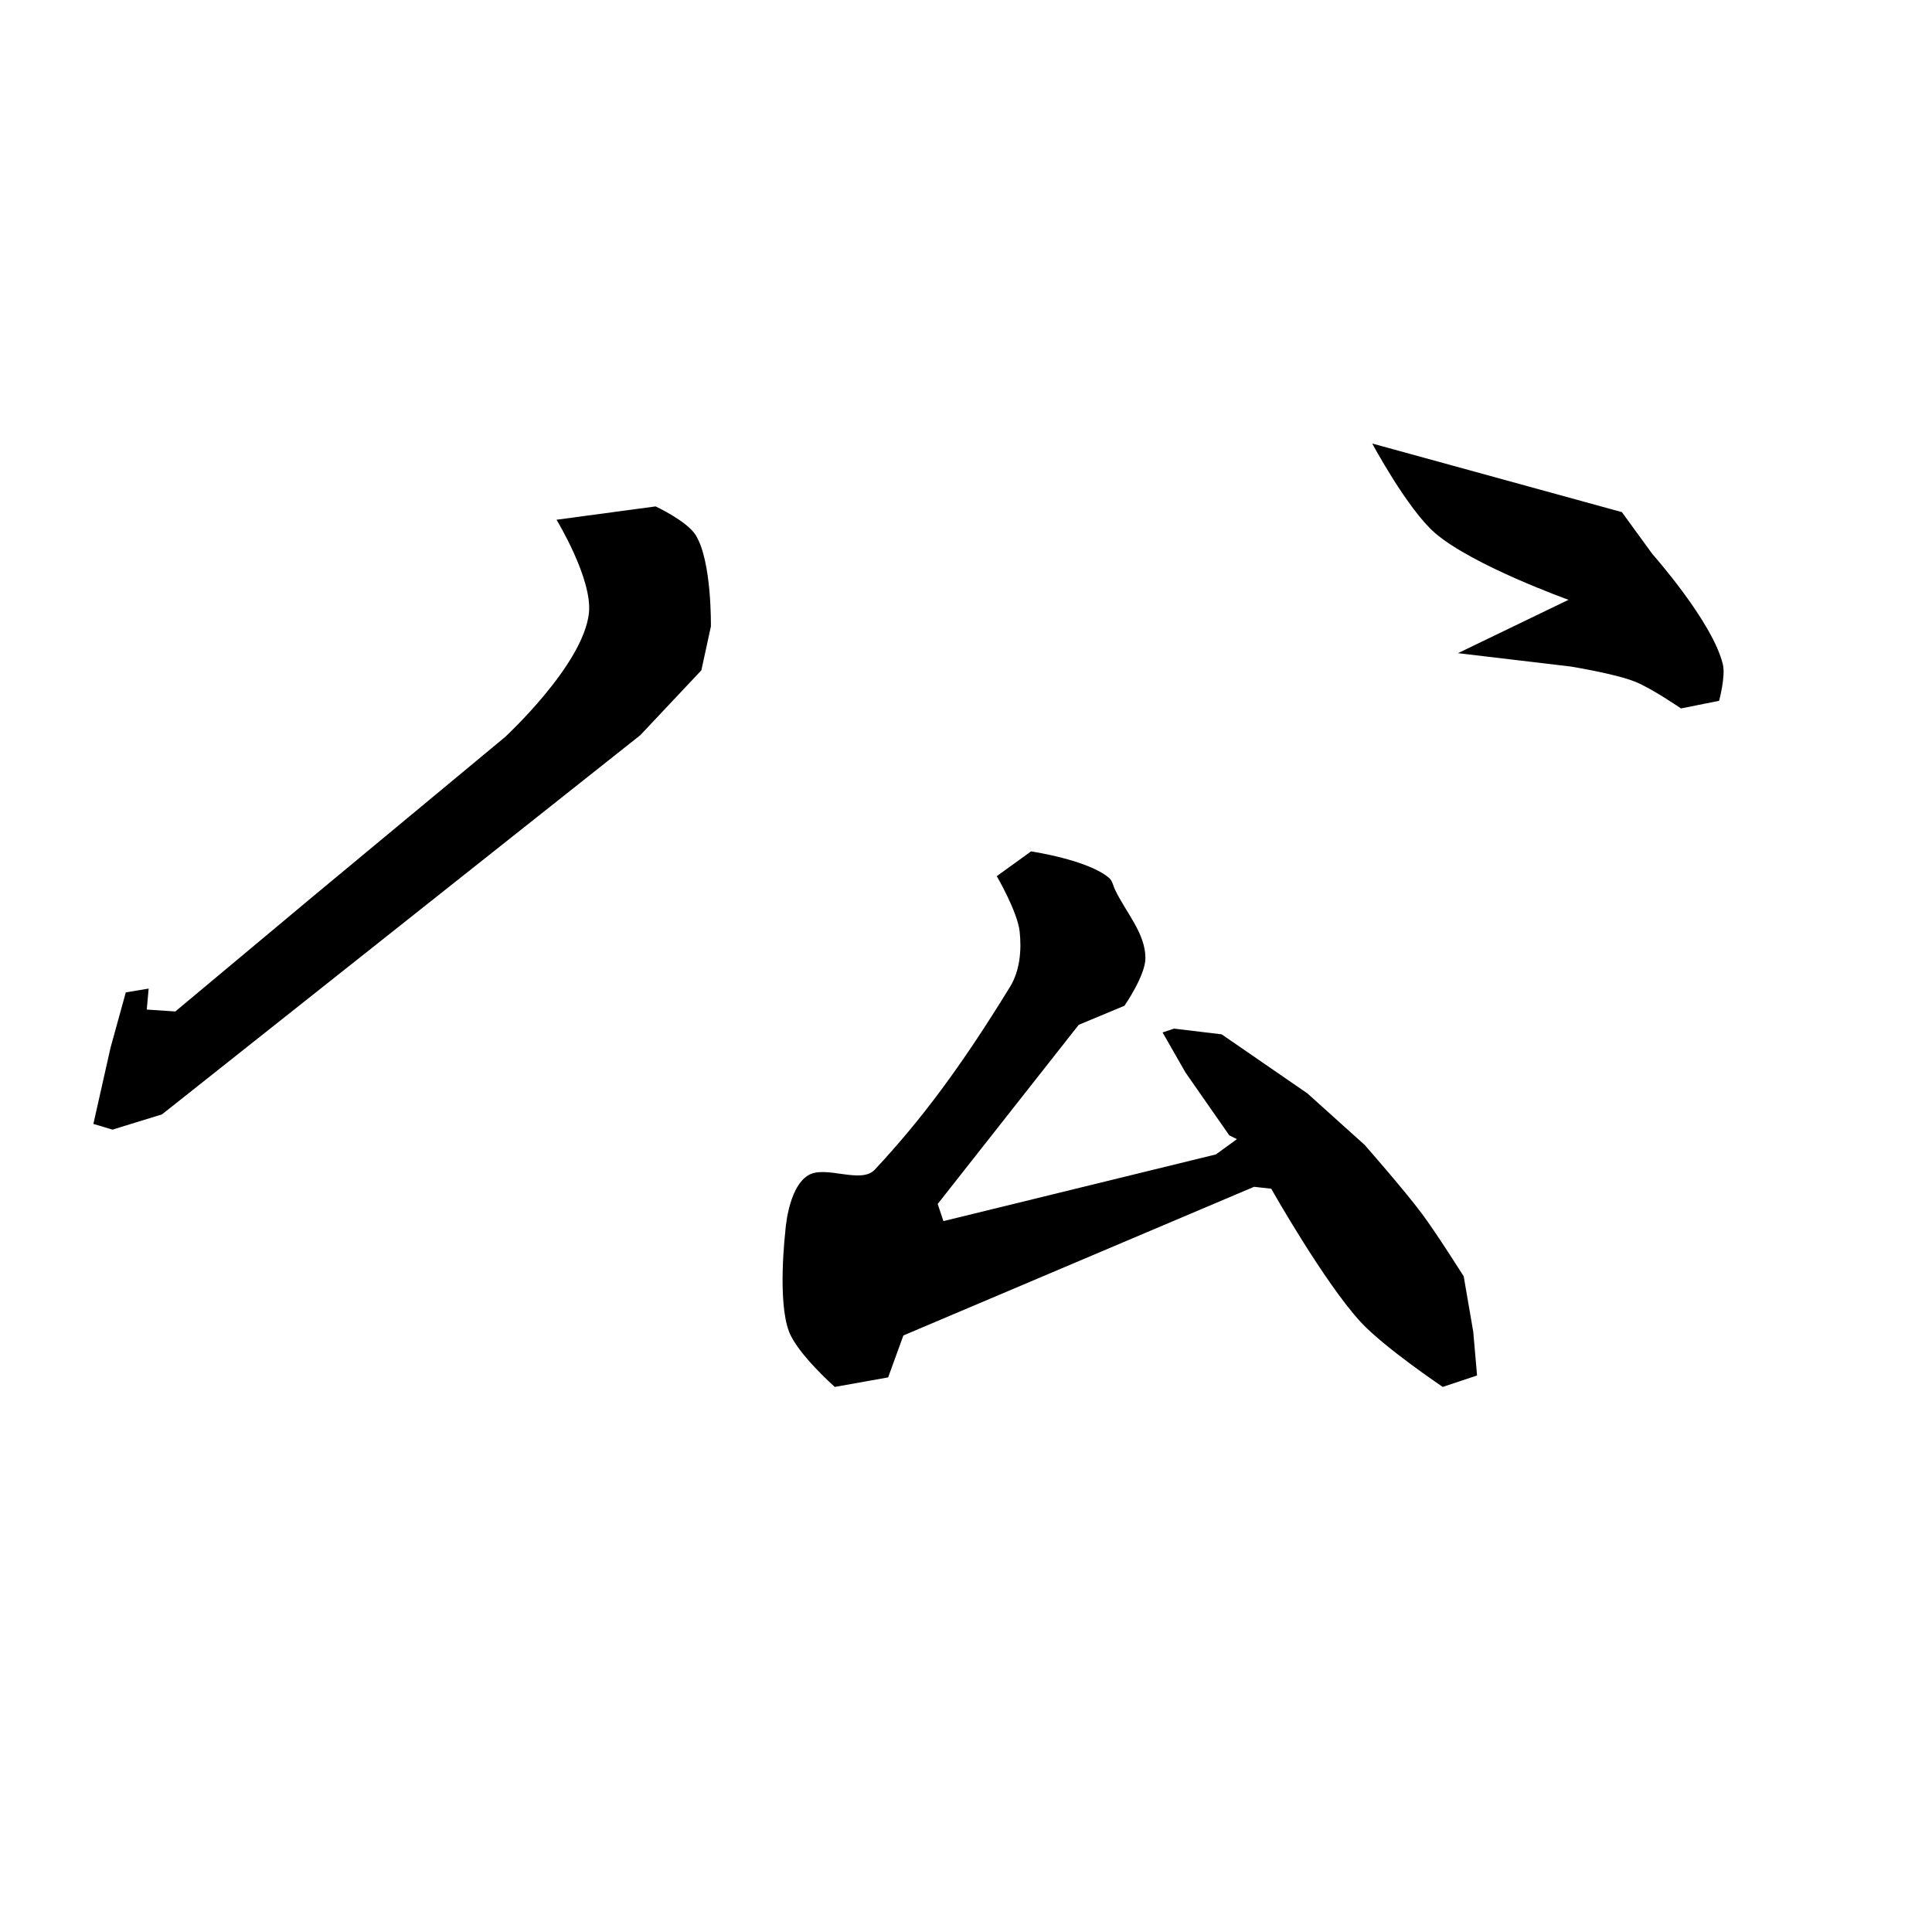 <svg xmlns="http://www.w3.org/2000/svg" width="512" height="512"><path d="M147.482 137.738s9.573 15.69 8.587 24.75c-1.494 13.725-22.224 32.83-22.224 32.83l-50.507 41.92-36.871 30.81-7.576-.505.505-5.556-6.061 1.01-4.04 14.648-4.546 20.203 5.05 1.515 13.132-4.04 126.775-100.51 16.162-17.173 2.525-11.617s.297-17.293-4.04-24.244c-2.3-3.686-10.607-7.576-10.607-7.576zM363.655 117.535s9.342 17.428 16.667 23.739c9.983 8.6 35.356 17.678 35.356 17.678l-29.295 14.142 29.8 3.535s11.71 1.862 17.172 4.041c4.345 1.733 12.122 7.071 12.122 7.071l10.102-2.02s1.748-6.466 1.01-9.597c-2.657-11.273-18.688-29.294-18.688-29.294l-8.081-11.112zM264.155 232.188s5.477 9.395 6.06 14.647c.549 4.924.065 10.423-2.525 14.647-13.082 21.341-23.697 35.456-35.86 48.487-3.683 3.947-13.08-1.314-17.678 1.516-5.46 3.36-6.06 15.152-6.06 15.152s-2.117 18.08 1.01 26.264c2.261 5.92 12.121 14.647 12.121 14.647l14.143-2.525 4.04-11.112 92.934-39.396 4.546.505s14.099 24.936 23.738 35.356c6.268 6.774 21.719 17.172 21.719 17.172l9.091-3.03-1.01-11.617-2.525-14.647s-7.117-11.317-11.112-16.668c-4.72-6.321-15.152-18.183-15.152-18.183l-15.153-13.637-22.728-15.657-12.627-1.515-3.03 1.01 6.06 10.607 11.617 16.667 2.02 1.01-5.555 4.04-72.226 17.679-1.515-4.546 37.375-47.477 12.122-5.051s5.564-8.029 5.556-12.627c-.012-6.633-5.25-12.185-8.081-18.183-.482-1.021-.665-2.287-1.516-3.03-5.492-4.8-20.708-7.071-20.708-7.071z"/></svg>